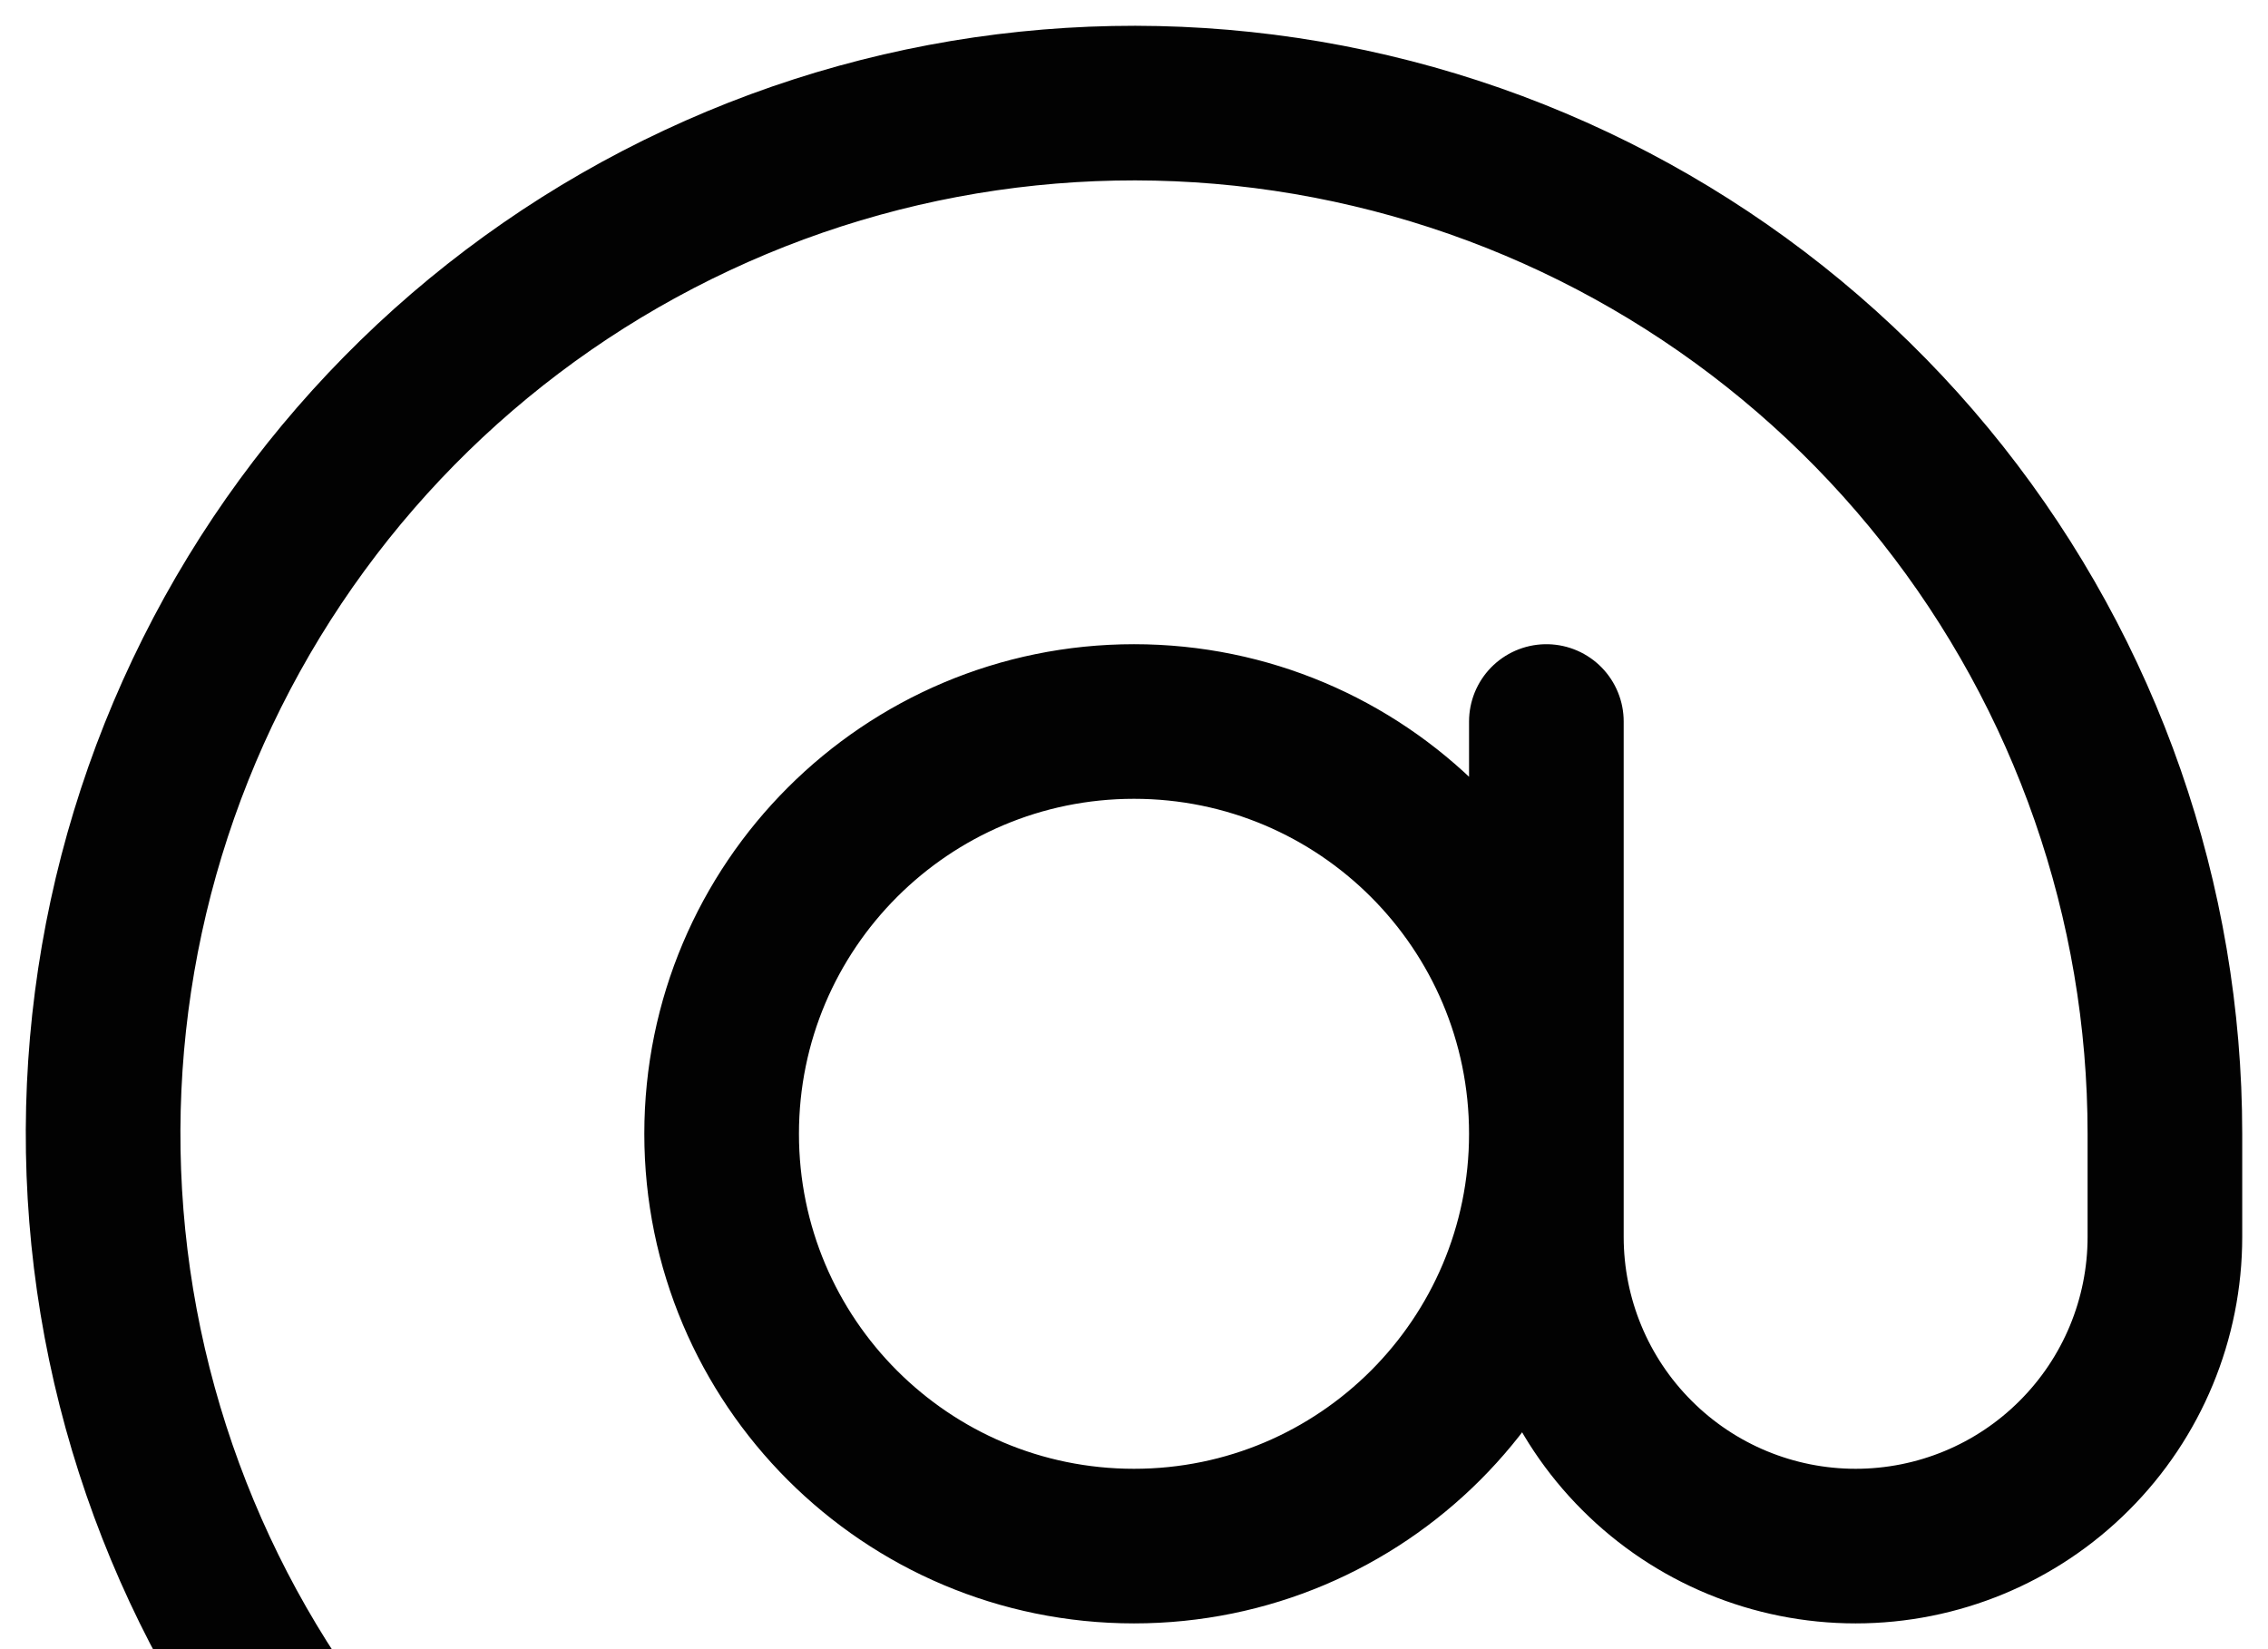 <svg width="22" height="16" viewBox="0 0 22 16" fill="none" xmlns="http://www.w3.org/2000/svg">
<path d="M15 7V12C15 12.796 15.316 13.559 15.879 14.121C16.441 14.684 17.204 15 18 15C18.796 15 19.559 14.684 20.121 14.121C20.684 13.559 21 12.796 21 12V11C21 8.747 20.239 6.561 18.841 4.794C17.443 3.028 15.49 1.785 13.297 1.268C11.105 0.75 8.802 0.988 6.762 1.943C4.721 2.897 3.063 4.513 2.056 6.528C1.048 8.543 0.751 10.839 1.211 13.044C1.672 15.249 2.863 17.234 4.593 18.677C6.322 20.121 8.488 20.938 10.74 20.997C12.992 21.055 15.198 20.352 17 19M15 11C15 13.209 13.209 15 11 15C8.791 15 7 13.209 7 11C7 8.791 8.791 7 11 7C13.209 7 15 8.791 15 11Z" stroke="#020202" stroke-width="1.5" stroke-linecap="round" stroke-linejoin="round"/>
</svg>
